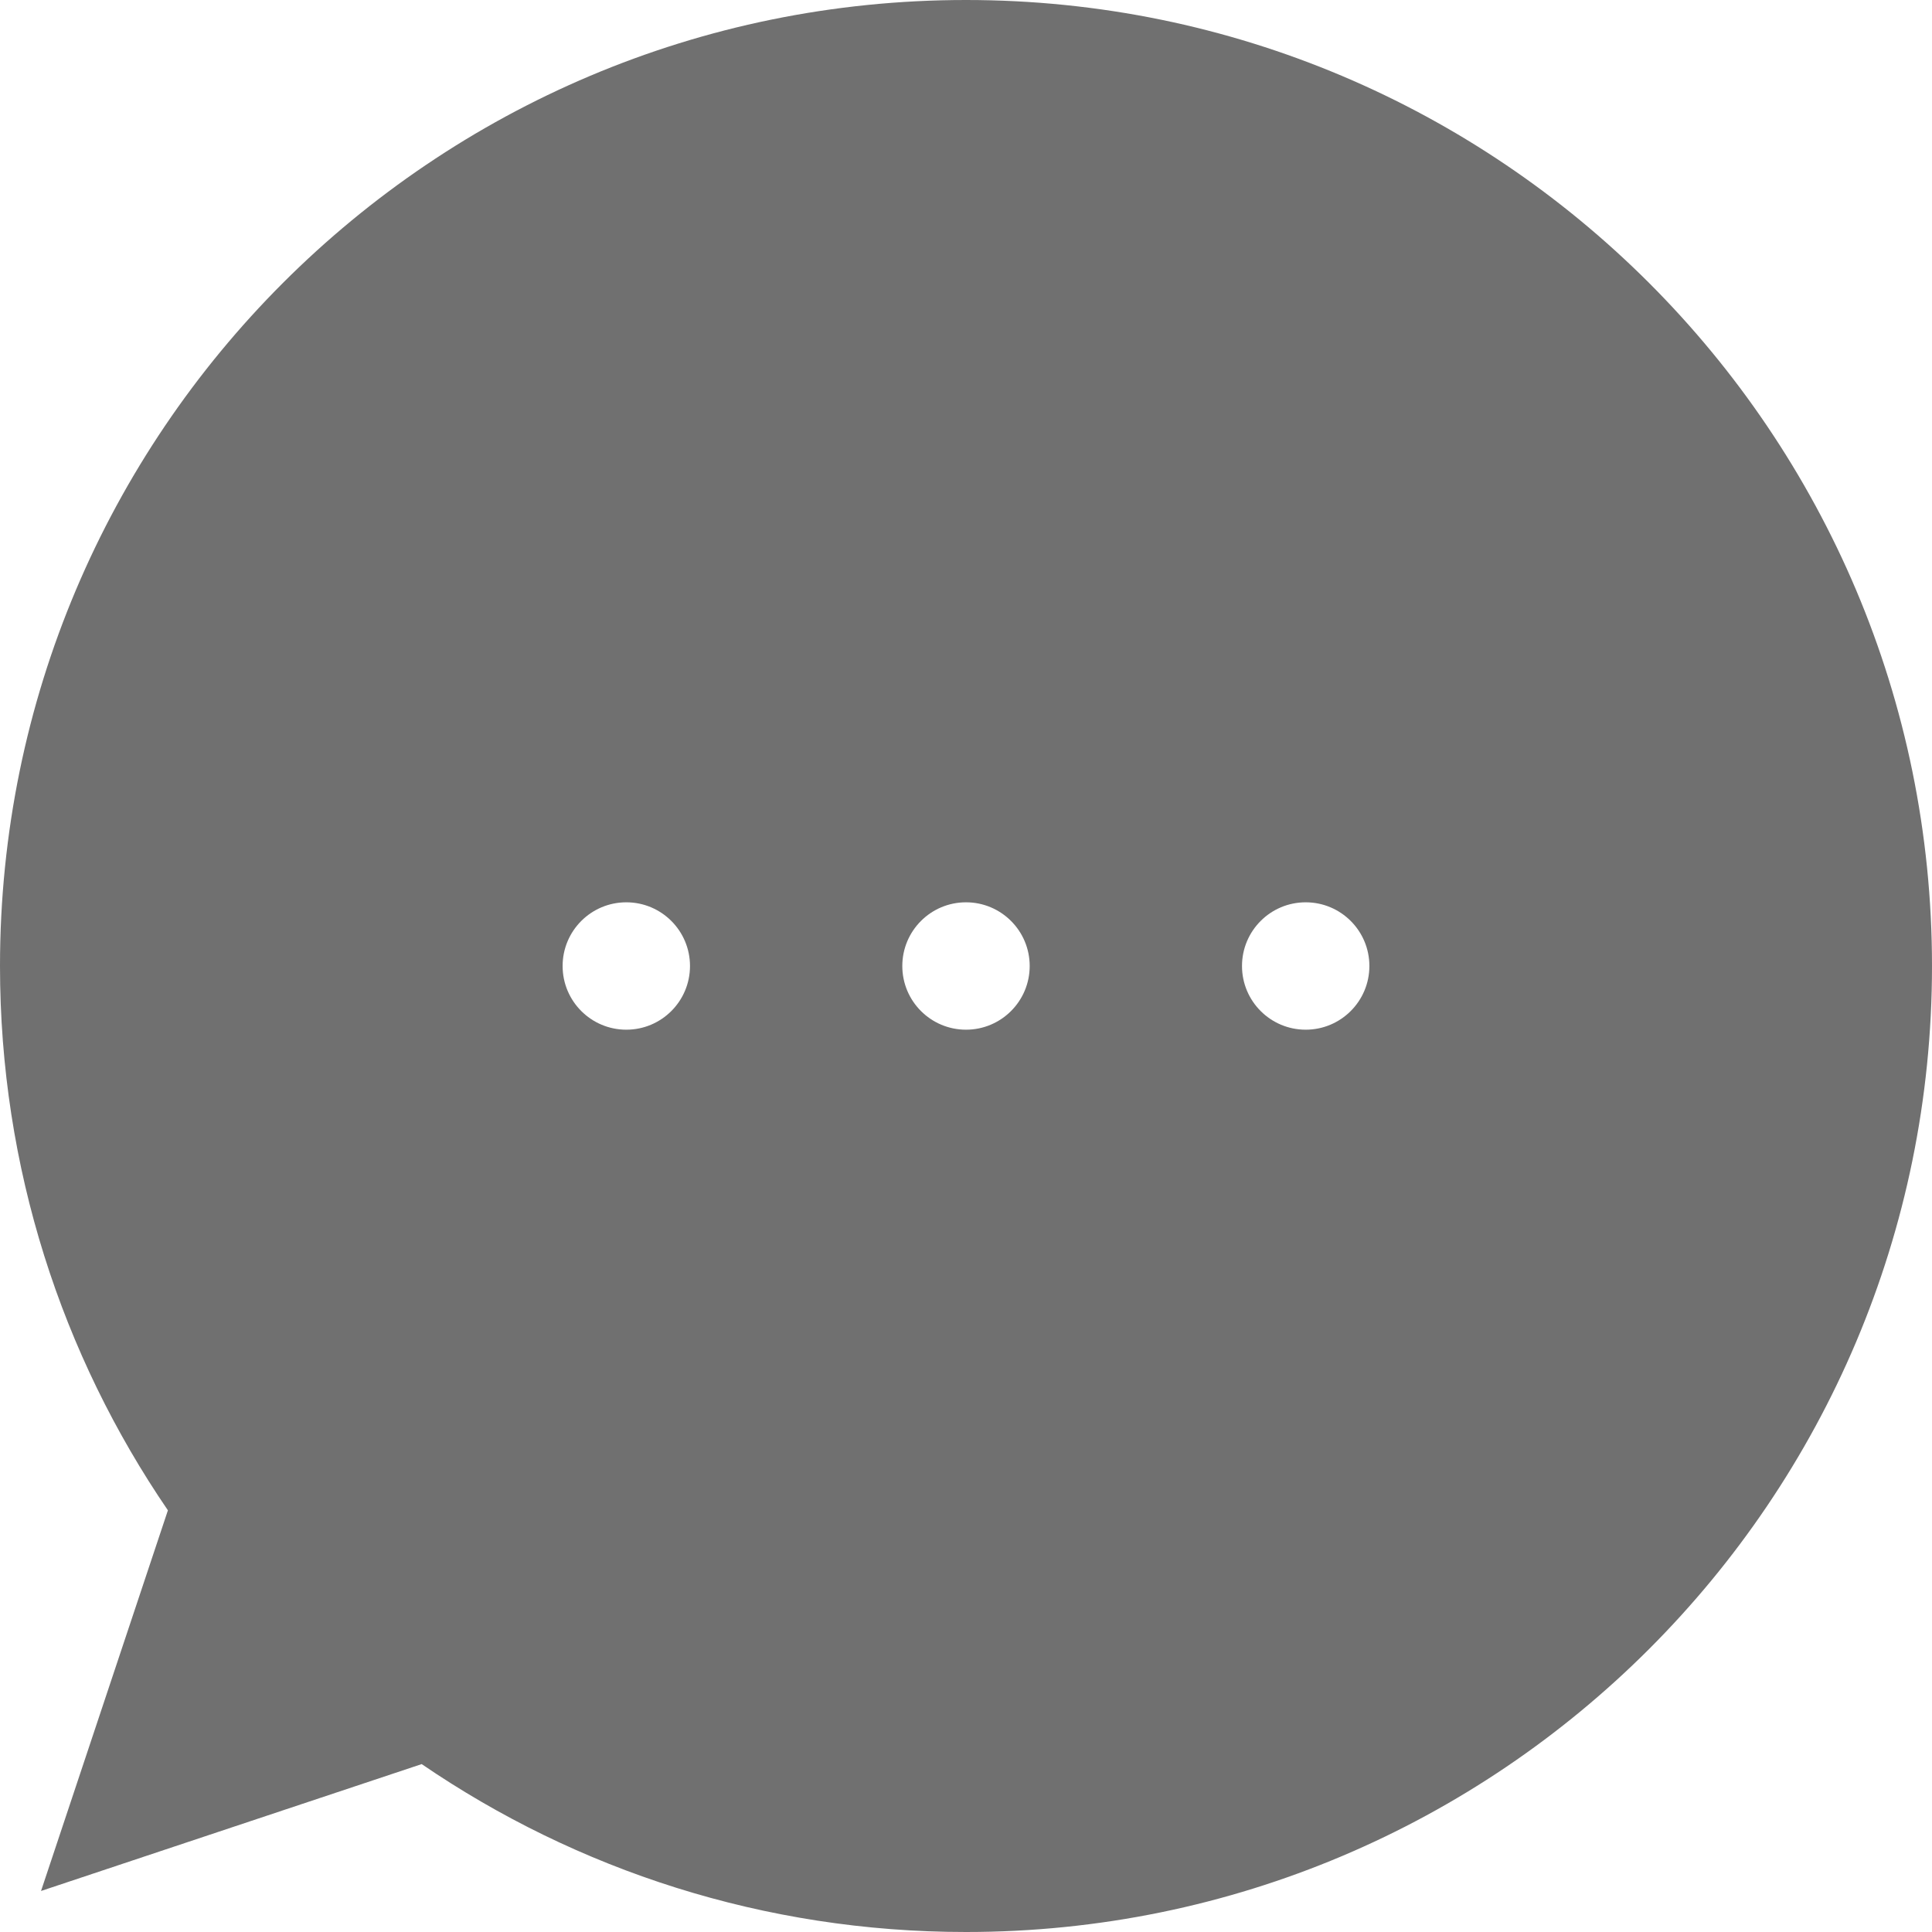 <?xml version="1.0" standalone="no"?><!-- Generator: Gravit.io --><svg xmlns="http://www.w3.org/2000/svg" xmlns:xlink="http://www.w3.org/1999/xlink" style="isolation:isolate" viewBox="0 0 455 455" width="455" height="455"><defs><clipPath id="_clipPath_vcxLKtDWfmbn7jXymEsuSFdhZhDcshdO"><rect width="455" height="455"/></clipPath></defs><g clip-path="url(#_clipPath_vcxLKtDWfmbn7jXymEsuSFdhZhDcshdO)"><path d=" M 227.5 0 C 101.855 0 0 101.855 0 227.5 C 0 275.051 14.598 319.188 39.544 355.693 L 9.662 445.338 L 99.308 415.457 C 135.812 440.403 179.949 455 227.5 455 C 353.145 455 455 353.145 455 227.5 C 455 101.855 353.145 0 227.5 0 Z  M 147.5 242.5 C 139.216 242.5 132.5 235.784 132.5 227.5 C 132.5 219.216 139.216 212.5 147.5 212.5 C 155.784 212.5 162.5 219.216 162.5 227.5 C 162.5 235.784 155.784 242.5 147.5 242.5 Z  M 227.5 242.5 C 219.216 242.5 212.5 235.784 212.5 227.5 C 212.5 219.216 219.216 212.5 227.5 212.5 C 235.784 212.5 242.5 219.216 242.5 227.5 C 242.5 235.784 235.784 242.5 227.5 242.5 Z  M 307.5 242.5 C 299.216 242.5 292.5 235.784 292.5 227.5 C 292.5 219.216 299.216 212.5 307.5 212.5 C 315.784 212.5 322.5 219.216 322.5 227.5 C 322.5 235.784 315.784 242.5 307.5 242.5 Z " fill="rgb(112,112,112)"/></g></svg>